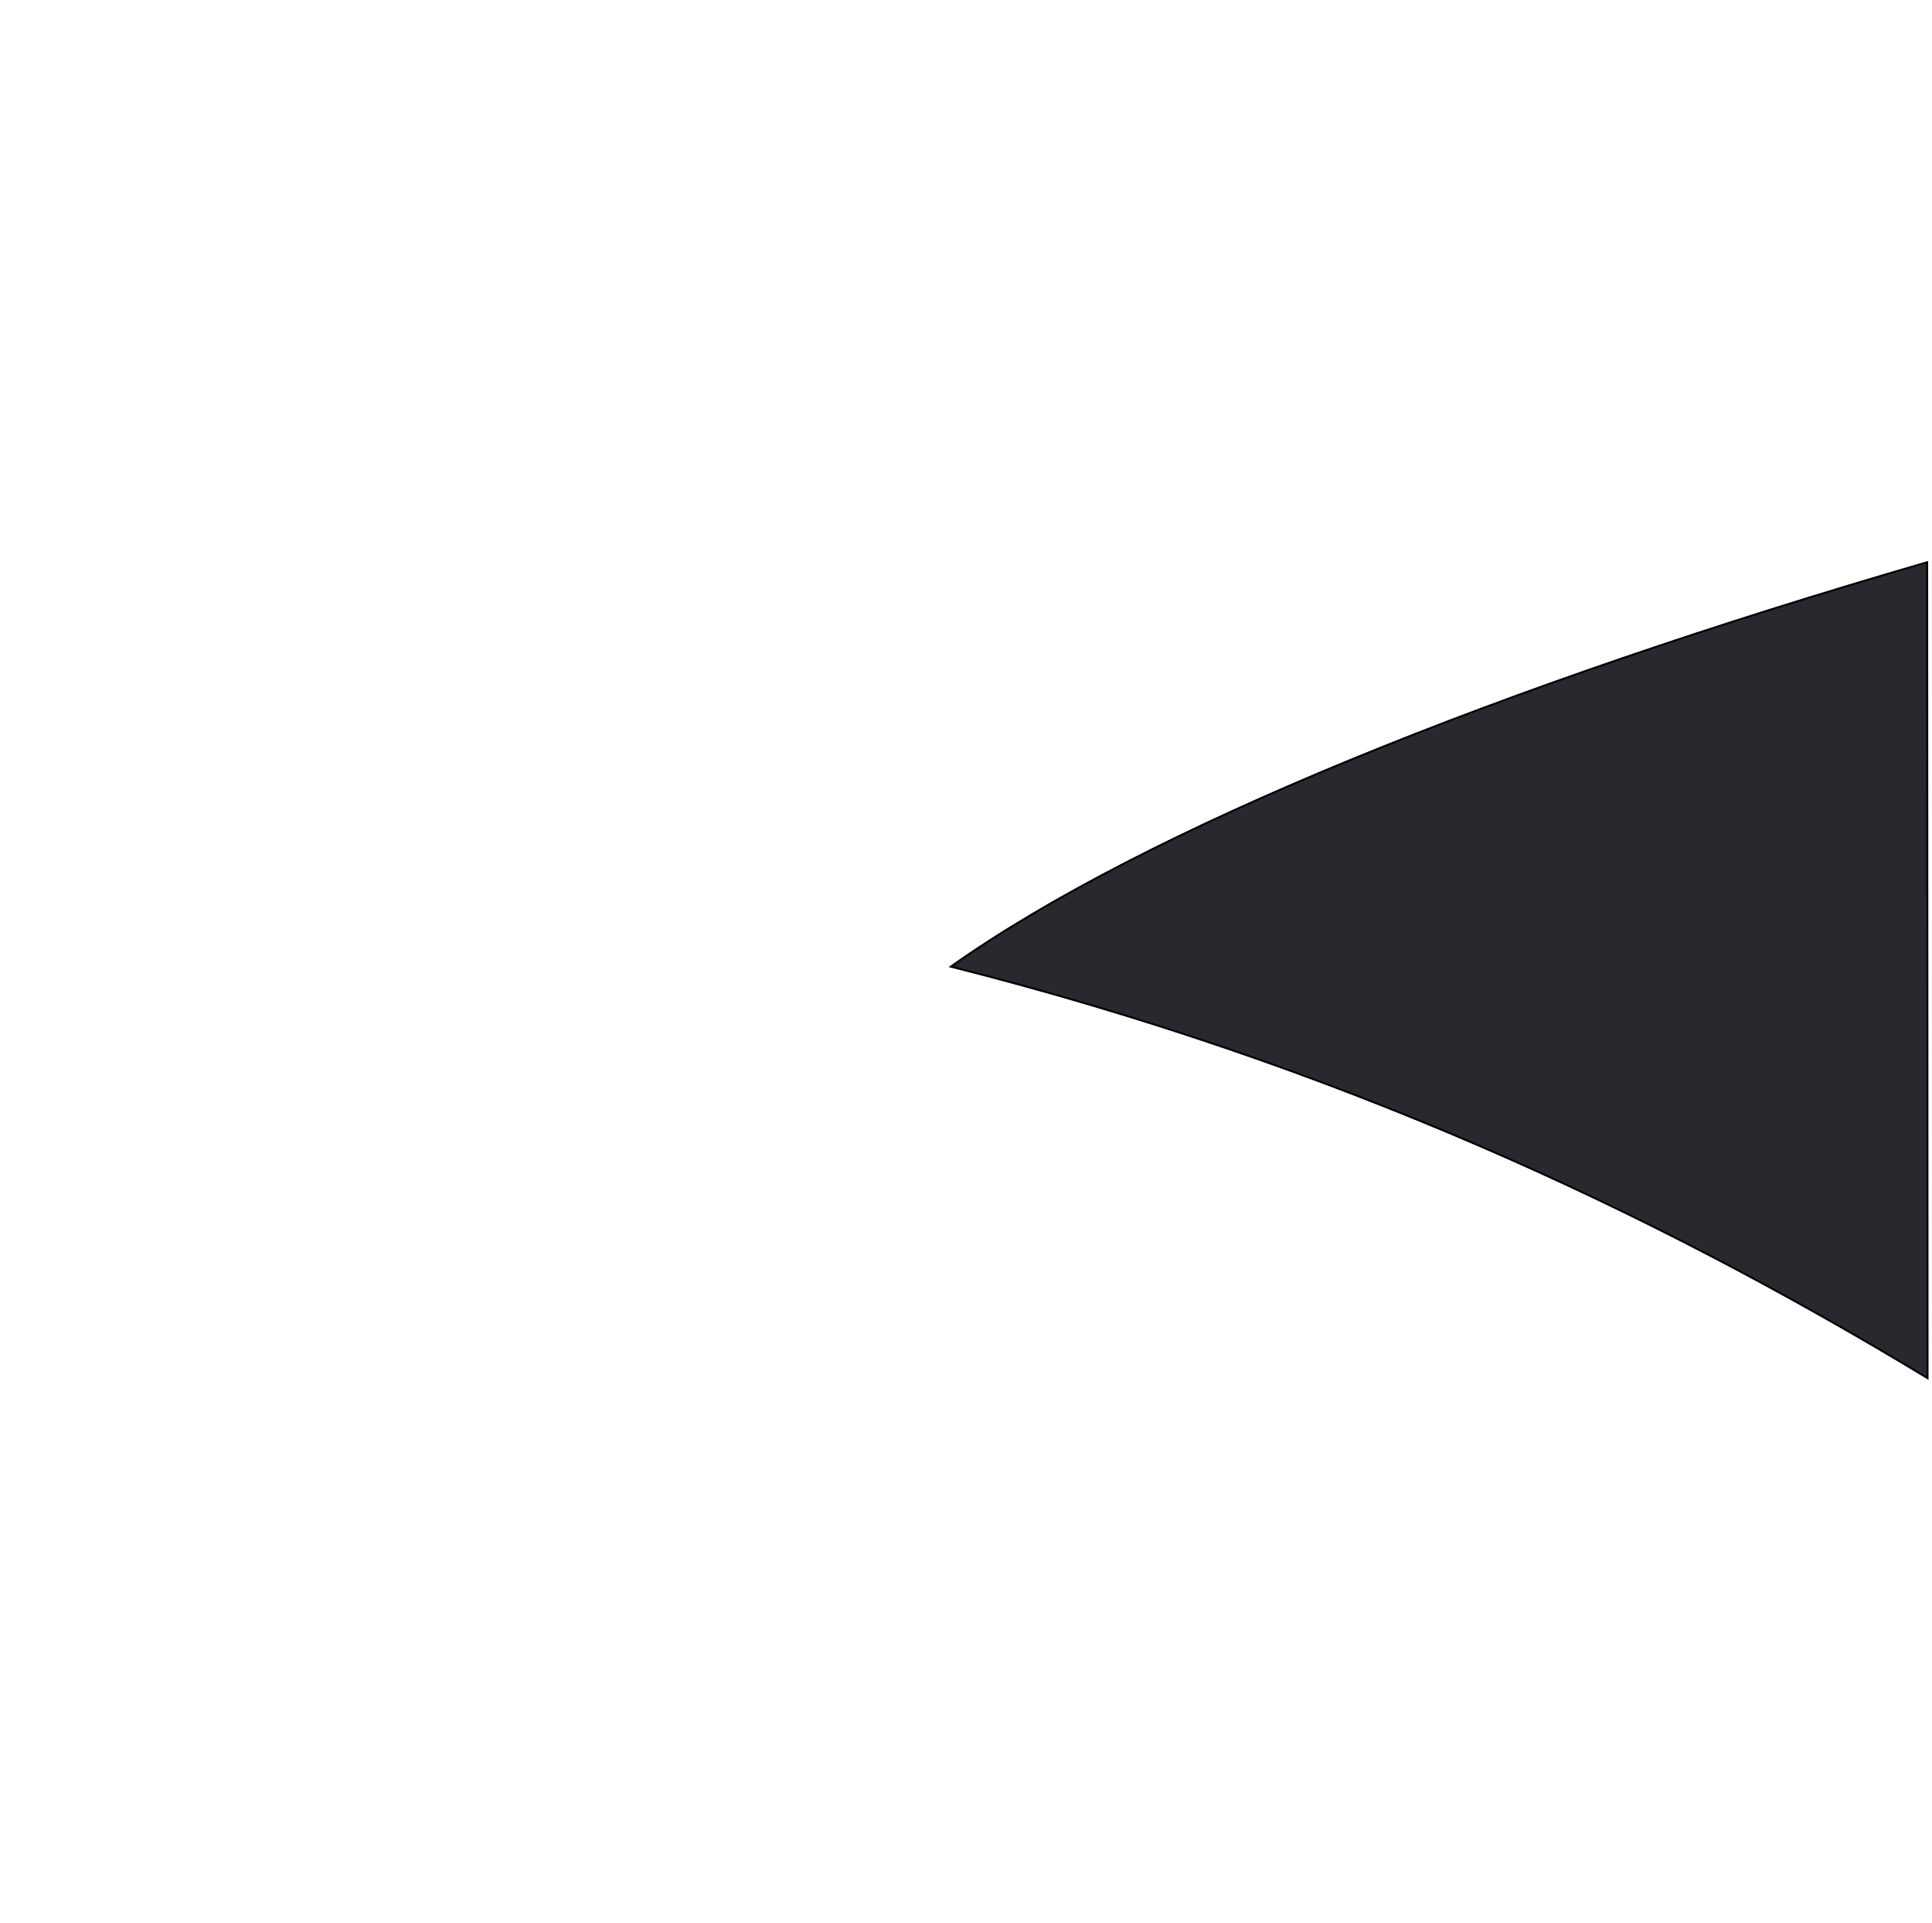 <svg width="1001.5" height="996.5" viewBox="0 0 1001.5 996.5" xmlns="http://www.w3.org/2000/svg">
  	<path id="shutter7" d="M999,294.9l.2,422.9C854.5,630.2,691.9,554.9,492.9,504.5,593.7,433,779.3,358.7,999,294.9Z" transform="translate(0 -3.5)" fill="#28292e" stroke-width="1" stroke="#000"/>
</svg>